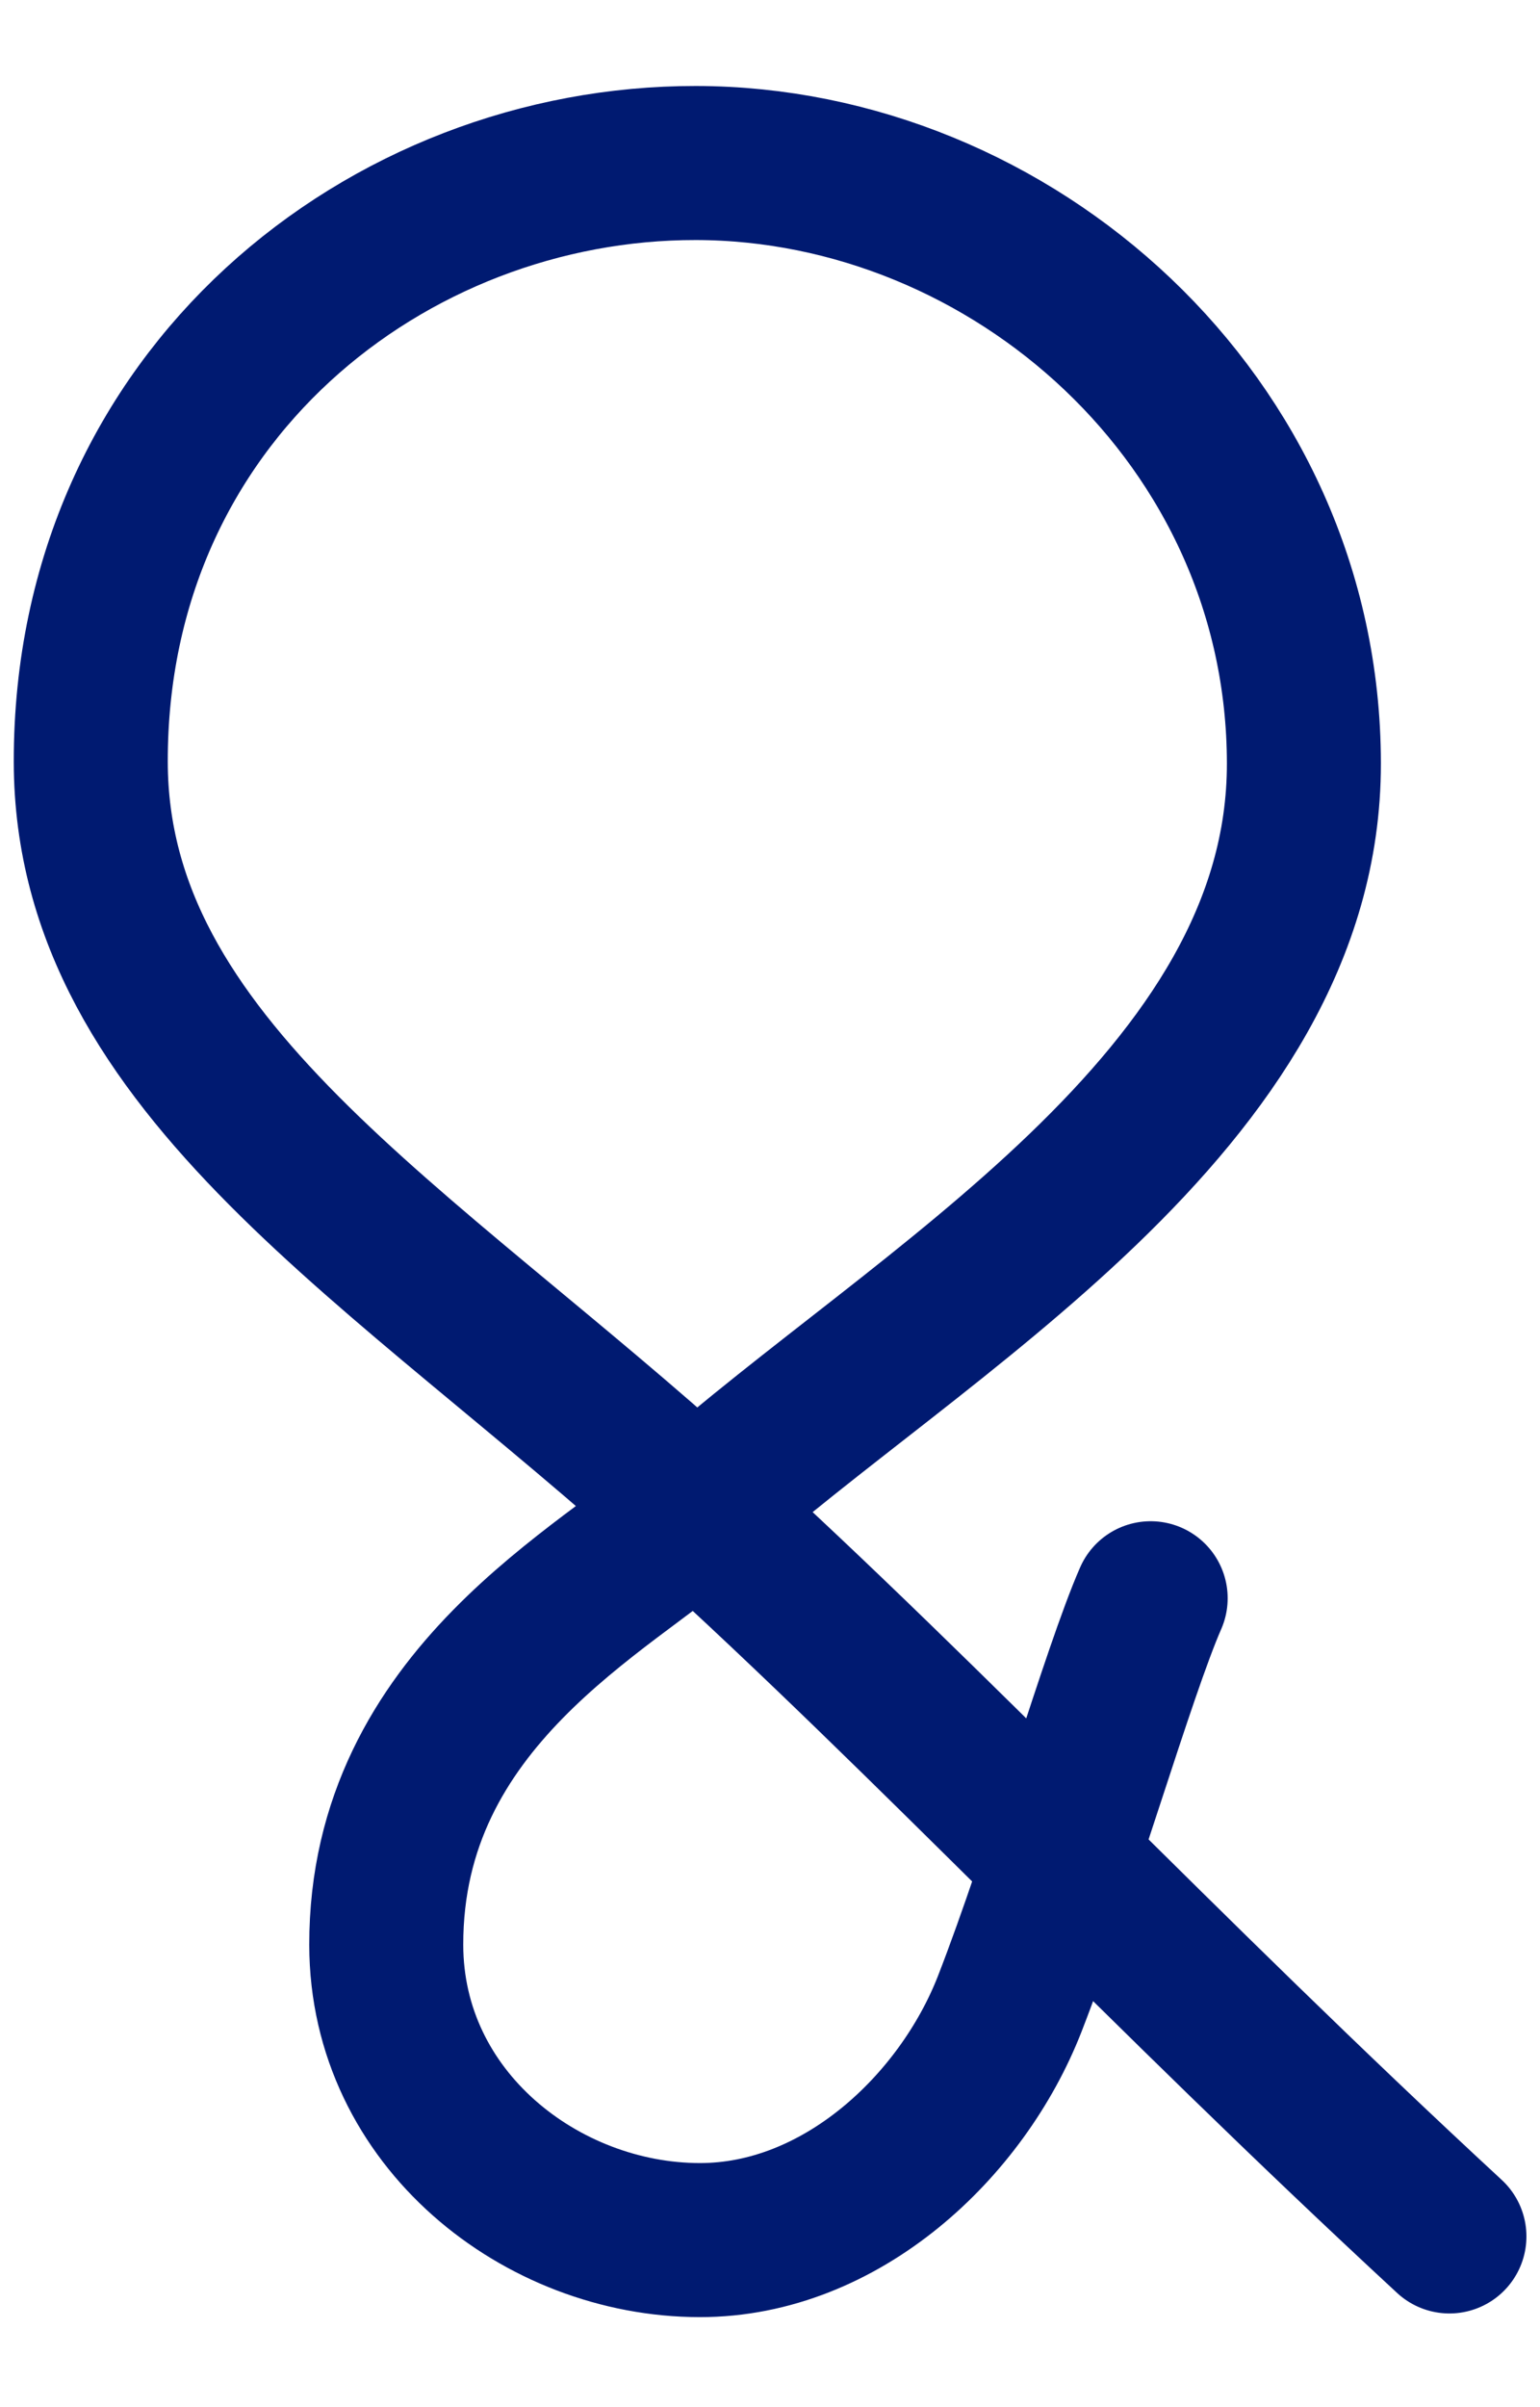 <svg width="16" height="25" viewBox="0 0 16 25" fill="none" xmlns="http://www.w3.org/2000/svg">
<path d="M11.955 16.599C11.619 17.365 11.023 19.443 10.491 20.811C9.993 22.087 8.737 23.267 7.269 23.265C5.629 23.263 4.015 22.009 4.013 20.199C4.009 17.625 6.313 16.505 7.233 15.681C9.527 13.629 13.551 11.441 13.547 7.927C13.543 4.359 10.505 1.697 7.229 1.693C4.033 1.689 0.939 4.105 0.943 7.911C0.947 11.087 4.191 12.915 7.235 15.679C9.685 17.903 12.059 20.453 15.059 23.227" stroke="#001A71" stroke-width="1.6" stroke-linecap="round" stroke-linejoin="round"/>
</svg>
